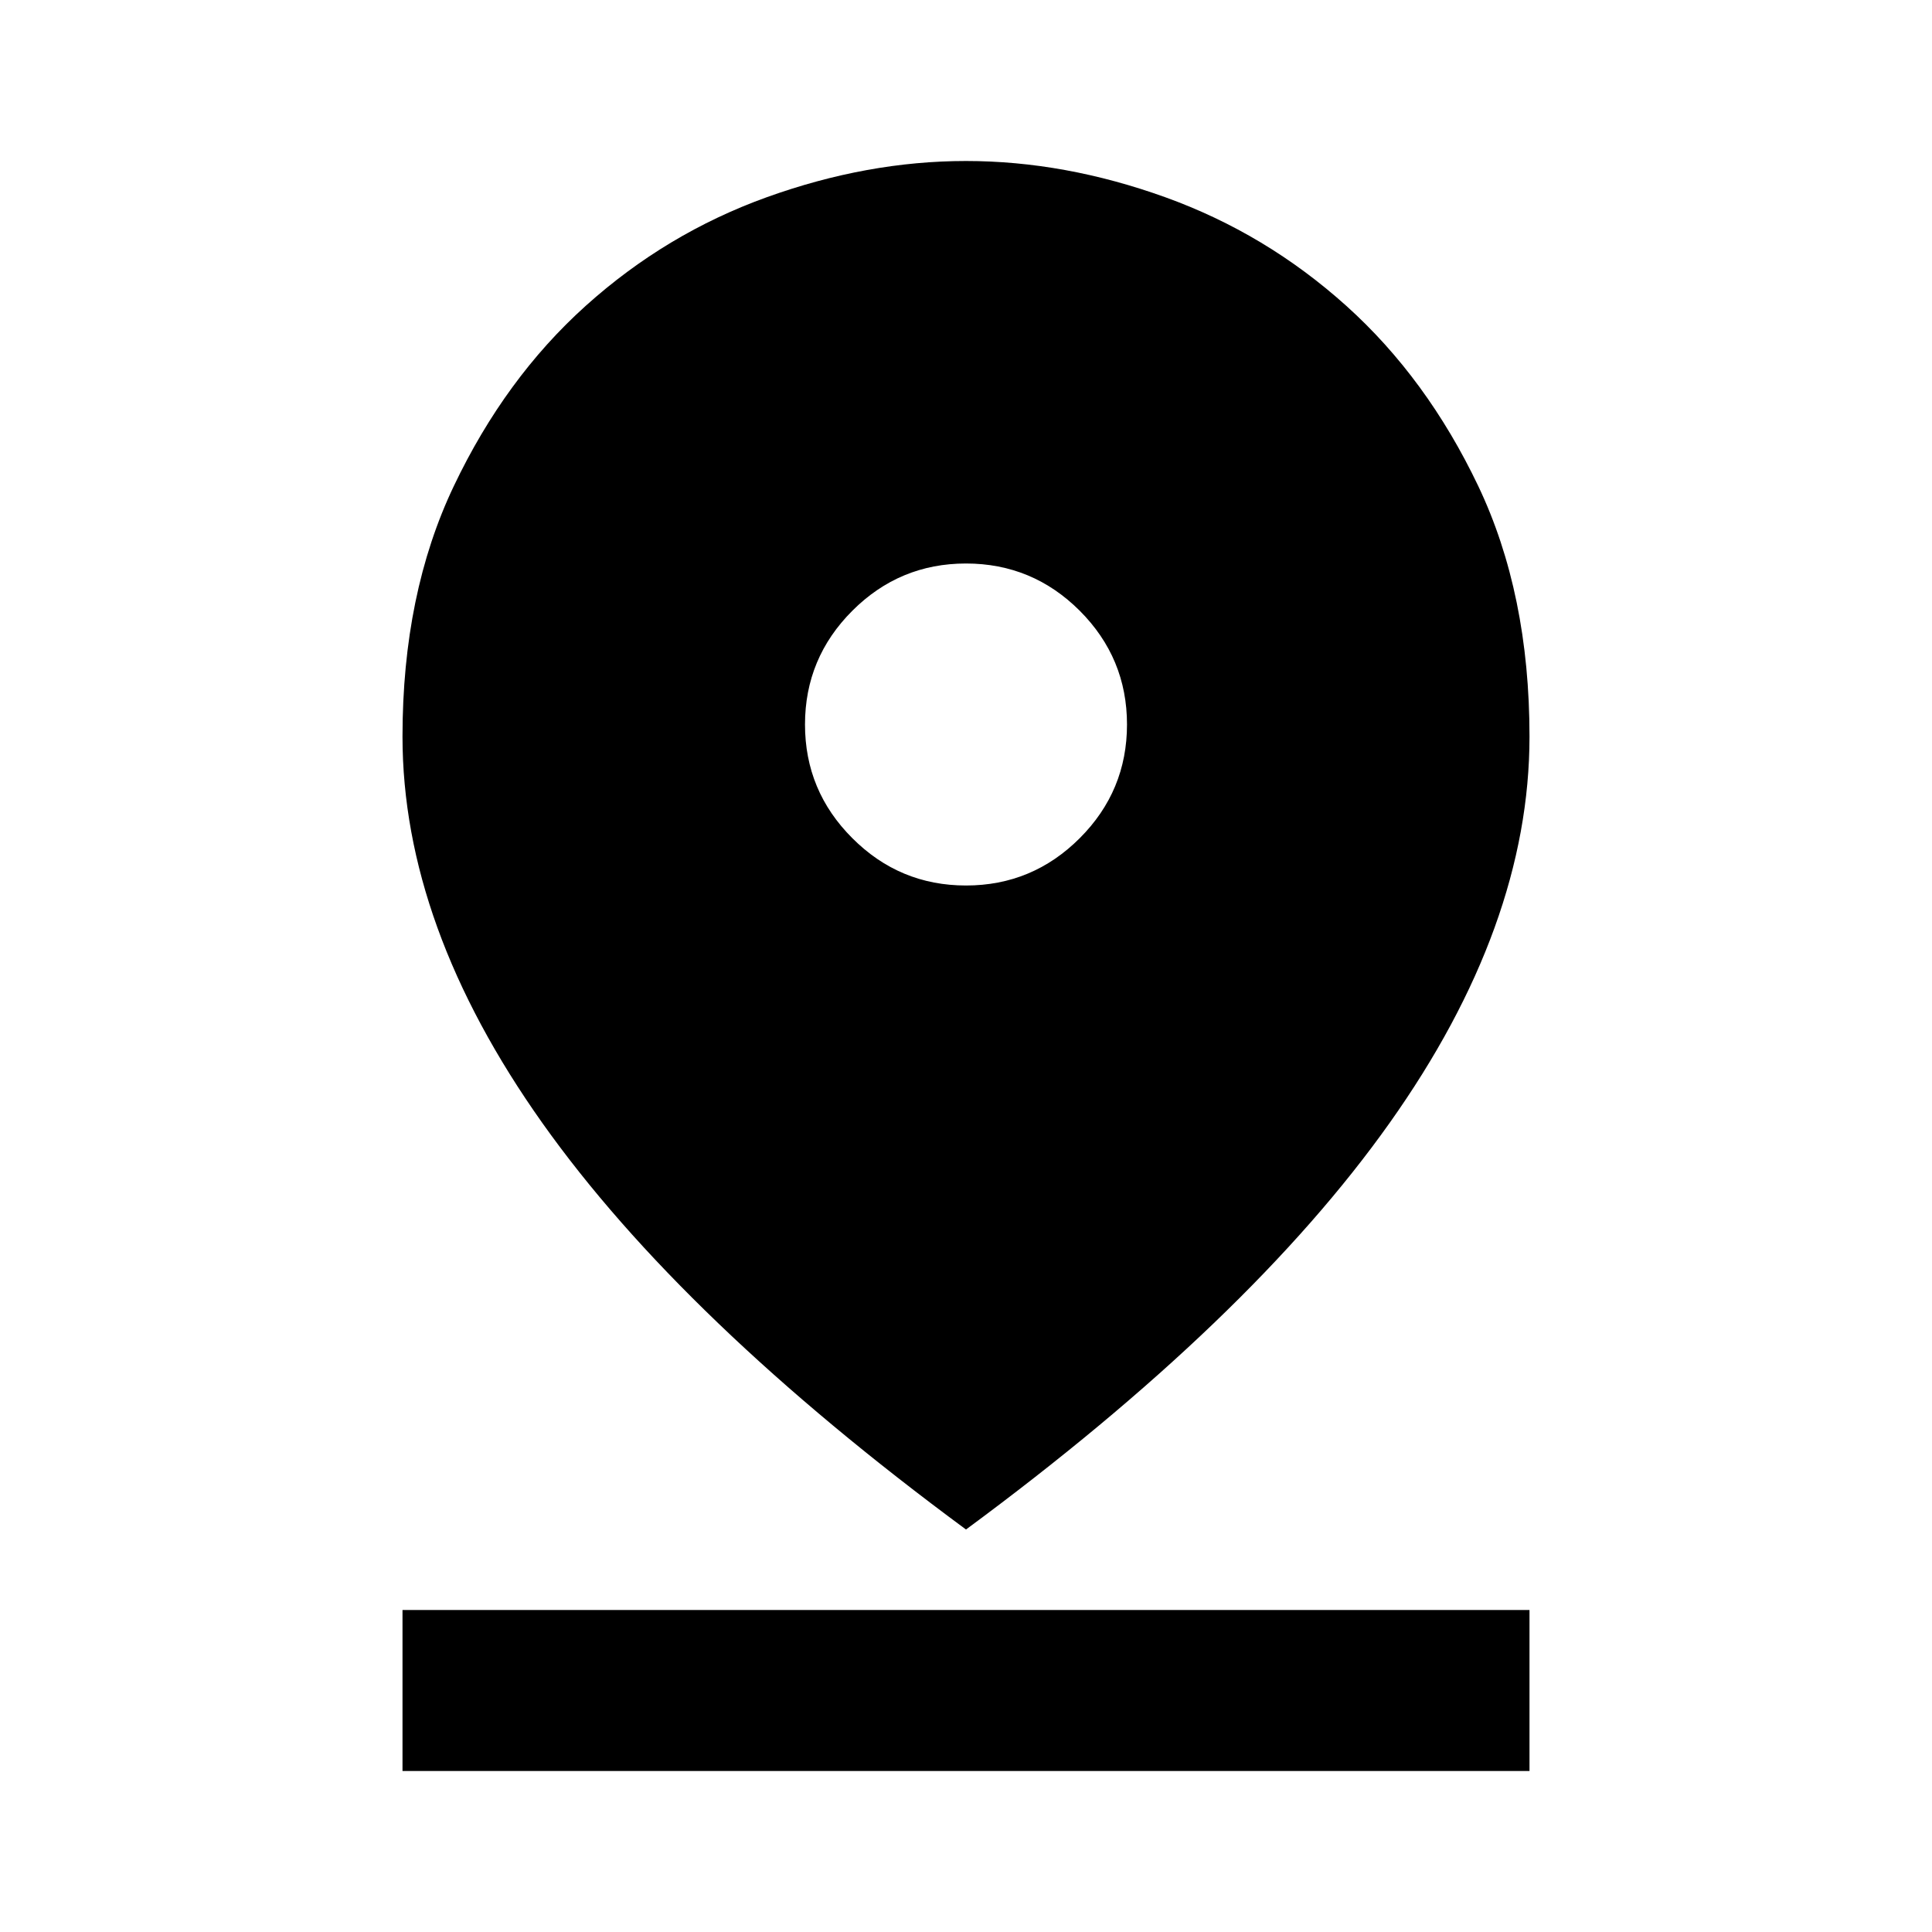 <svg xmlns="http://www.w3.org/2000/svg" height="24" width="24"><path d="M12 19q-3.525-2.6-5.263-5.05Q5 11.5 5 9.15q0-1.775.638-3.113Q6.275 4.7 7.275 3.8q1-.9 2.25-1.35Q10.775 2 12 2t2.475.45q1.25.45 2.25 1.35 1 .9 1.638 2.237Q19 7.375 19 9.15q0 2.35-1.738 4.8Q15.525 16.4 12 19zm0-8q.825 0 1.413-.588Q14 9.825 14 9t-.587-1.413Q12.825 7 12 7q-.825 0-1.412.587Q10 8.175 10 9q0 .825.588 1.412Q11.175 11 12 11zM5 22v-2h14v2z"/></svg>
